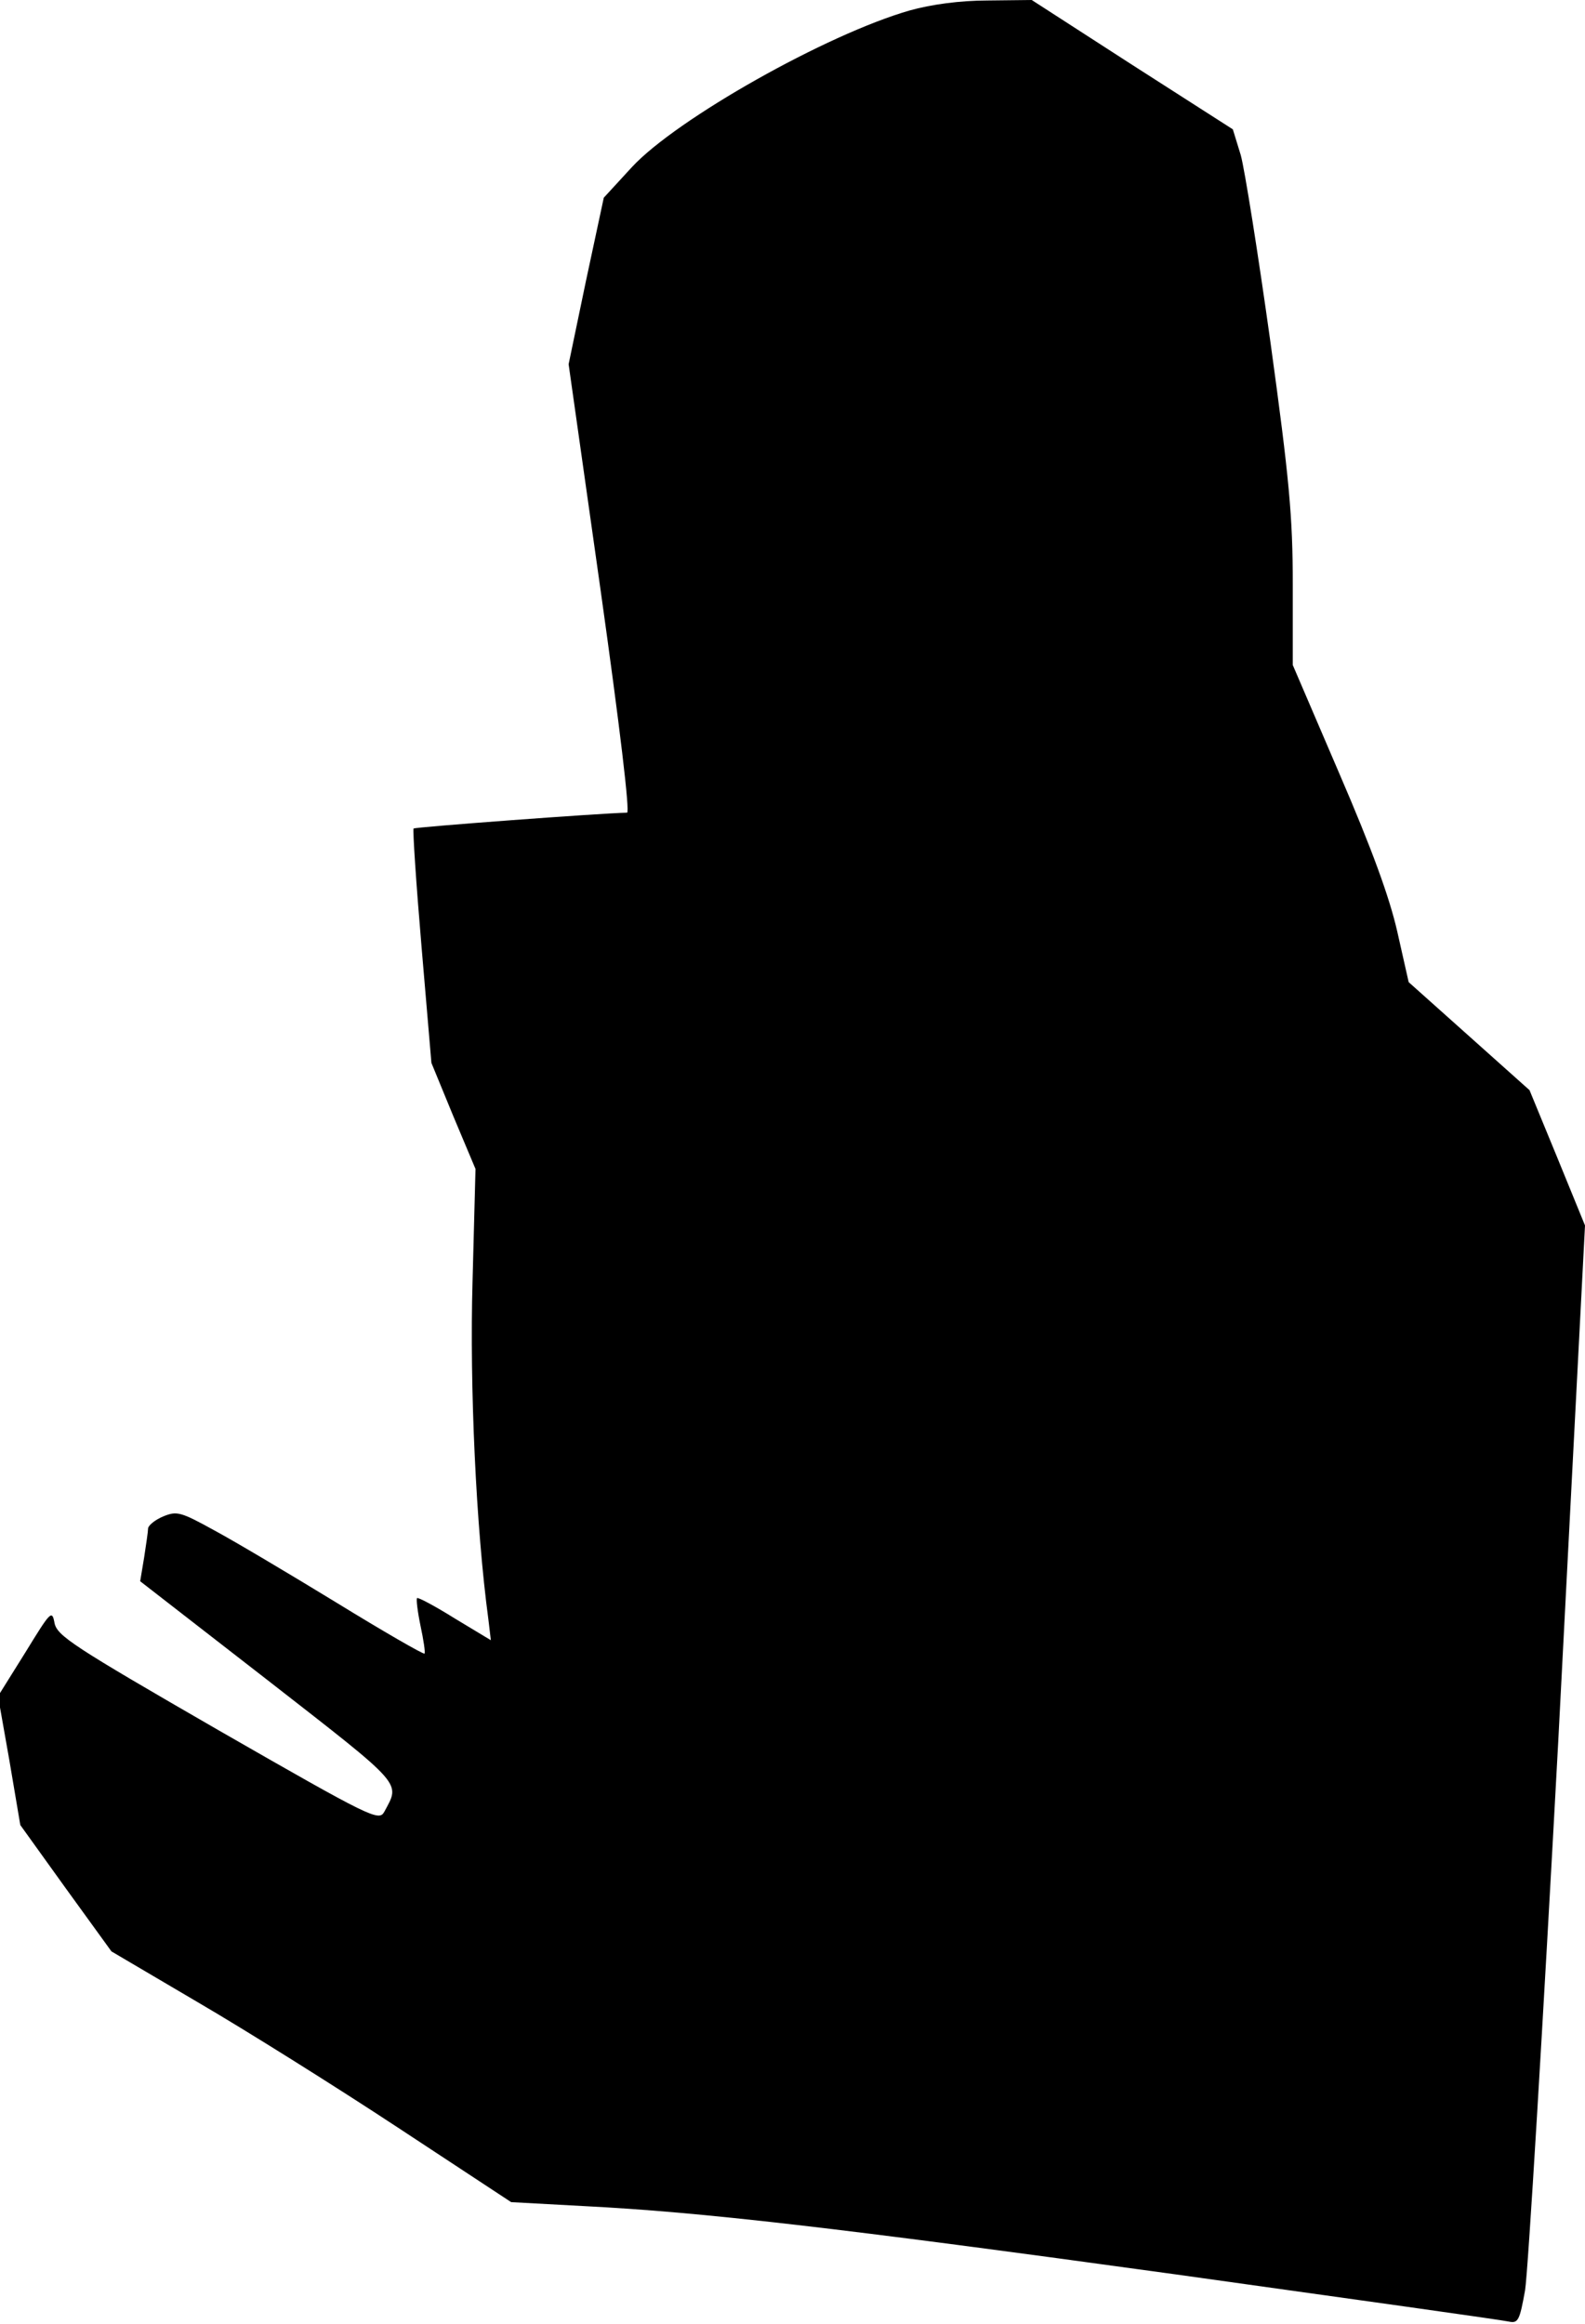 <?xml version="1.0" standalone="no"?>
<!DOCTYPE svg PUBLIC "-//W3C//DTD SVG 20010904//EN"
 "http://www.w3.org/TR/2001/REC-SVG-20010904/DTD/svg10.dtd">
<svg version="1.0" xmlns="http://www.w3.org/2000/svg"
 width="320pt" height="469pt" viewBox="0 0 320 469"
 preserveAspectRatio="xMidYMid meet">
<g transform="translate(0,469) scale(0.1,-0.1)"
fill="#000000" stroke="none">
<path fill="#000000" stroke="none" d="M1837 4669 c-168 -48 -471 -219 -561
-316 l-57 -62 -36 -168 -35 -168 64 -452 c40 -284 60 -453 54 -453 -53 -1
-428 -29 -431 -32 -2 -2 5 -109 16 -238 l20 -235 44 -107 45 -107 -6 -228 c-6
-209 7 -496 32 -681 l5 -42 -73 44 c-40 25 -74 43 -76 41 -2 -2 1 -27 7 -56 6
-28 10 -54 8 -56 -2 -2 -82 44 -178 103 -95 58 -206 124 -247 146 -67 37 -75
39 -102 28 -17 -7 -30 -18 -31 -24 0 -6 -4 -33 -8 -59 l-8 -48 259 -201 c276
-215 266 -204 234 -264 -11 -20 -24 -14 -336 165 -293 169 -325 190 -330 216
-5 27 -8 23 -59 -60 l-55 -88 23 -130 22 -130 92 -128 92 -127 175 -103 c96
-56 278 -170 404 -253 l228 -150 147 -8 c237 -12 507 -43 1196 -138 358 -50
659 -92 671 -95 19 -4 22 2 33 63 6 37 36 535 67 1108 l54 1041 -56 137 -56
136 -122 109 -122 109 -23 102 c-16 70 -51 166 -117 319 l-94 219 0 162 c0
138 -7 213 -45 489 -25 179 -52 349 -60 378 l-16 52 -203 130 -203 131 -89 -1
c-56 0 -114 -8 -157 -20z"/>
</g>
</svg>
